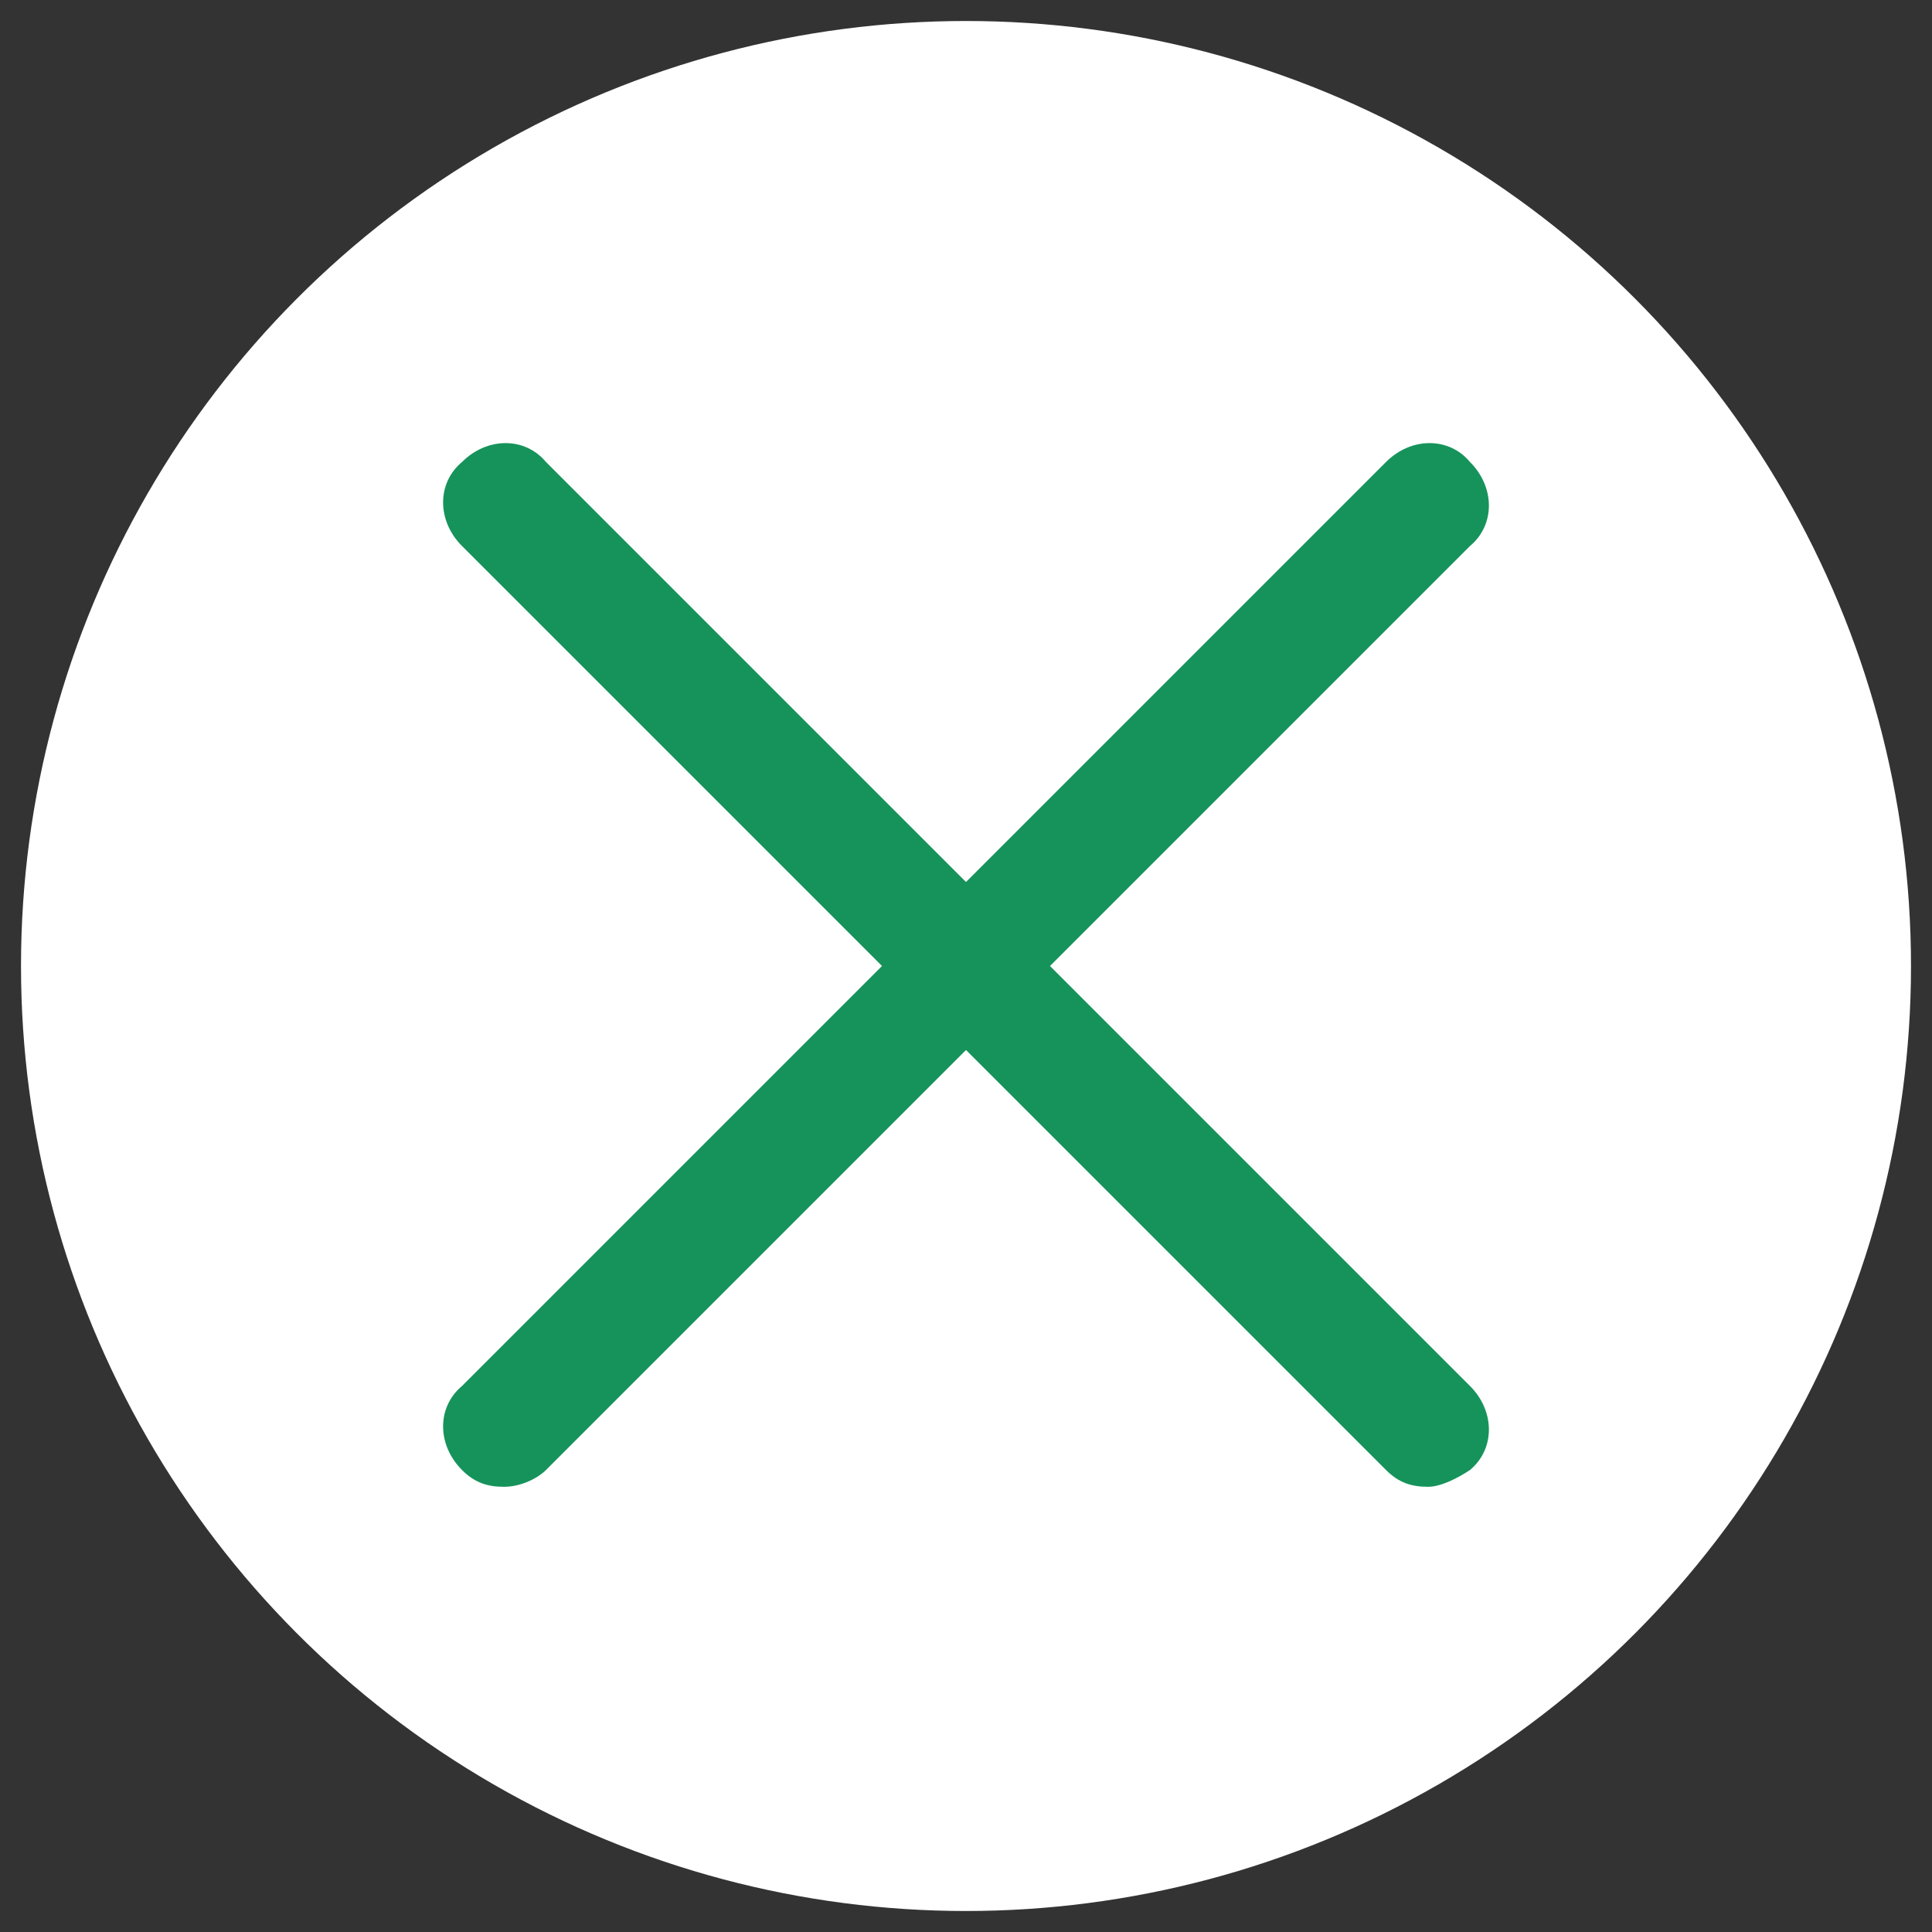 <?xml version="1.0" encoding="utf-8"?>
<!-- Generator: Adobe Illustrator 24.2.3, SVG Export Plug-In . SVG Version: 6.00 Build 0)  -->
<svg version="1.1" id="レイヤー_1" xmlns="http://www.w3.org/2000/svg" xmlns:xlink="http://www.w3.org/1999/xlink" x="0px"
	 y="0px" viewBox="0 0 46 46" enable-background="new 0 0 46 46" xml:space="preserve">
<rect x="0" y="0" width="46" height="46" fill="#333333" stroke="none"/>
<g>
	<circle fill="#FFFFFF" cx="23" cy="23" r="22.5"/>
	<path fill="#16935B" d="M34,35.4c-0.4,0-0.7-0.1-1-0.4L11,13c-0.6-0.6-0.6-1.5,0-2c0.6-0.6,1.5-0.6,2,0L35,33c0.6,0.6,0.6,1.5,0,2
		C34.7,35.2,34.3,35.4,34,35.4z"/>
	<path fill="#16935B" d="M12,35.4c-0.4,0-0.7-0.1-1-0.4c-0.6-0.6-0.6-1.5,0-2L33,11c0.6-0.6,1.5-0.6,2,0c0.6,0.6,0.6,1.5,0,2L13,35
		C12.8,35.2,12.4,35.4,12,35.4z"/>
</g>
</svg>
